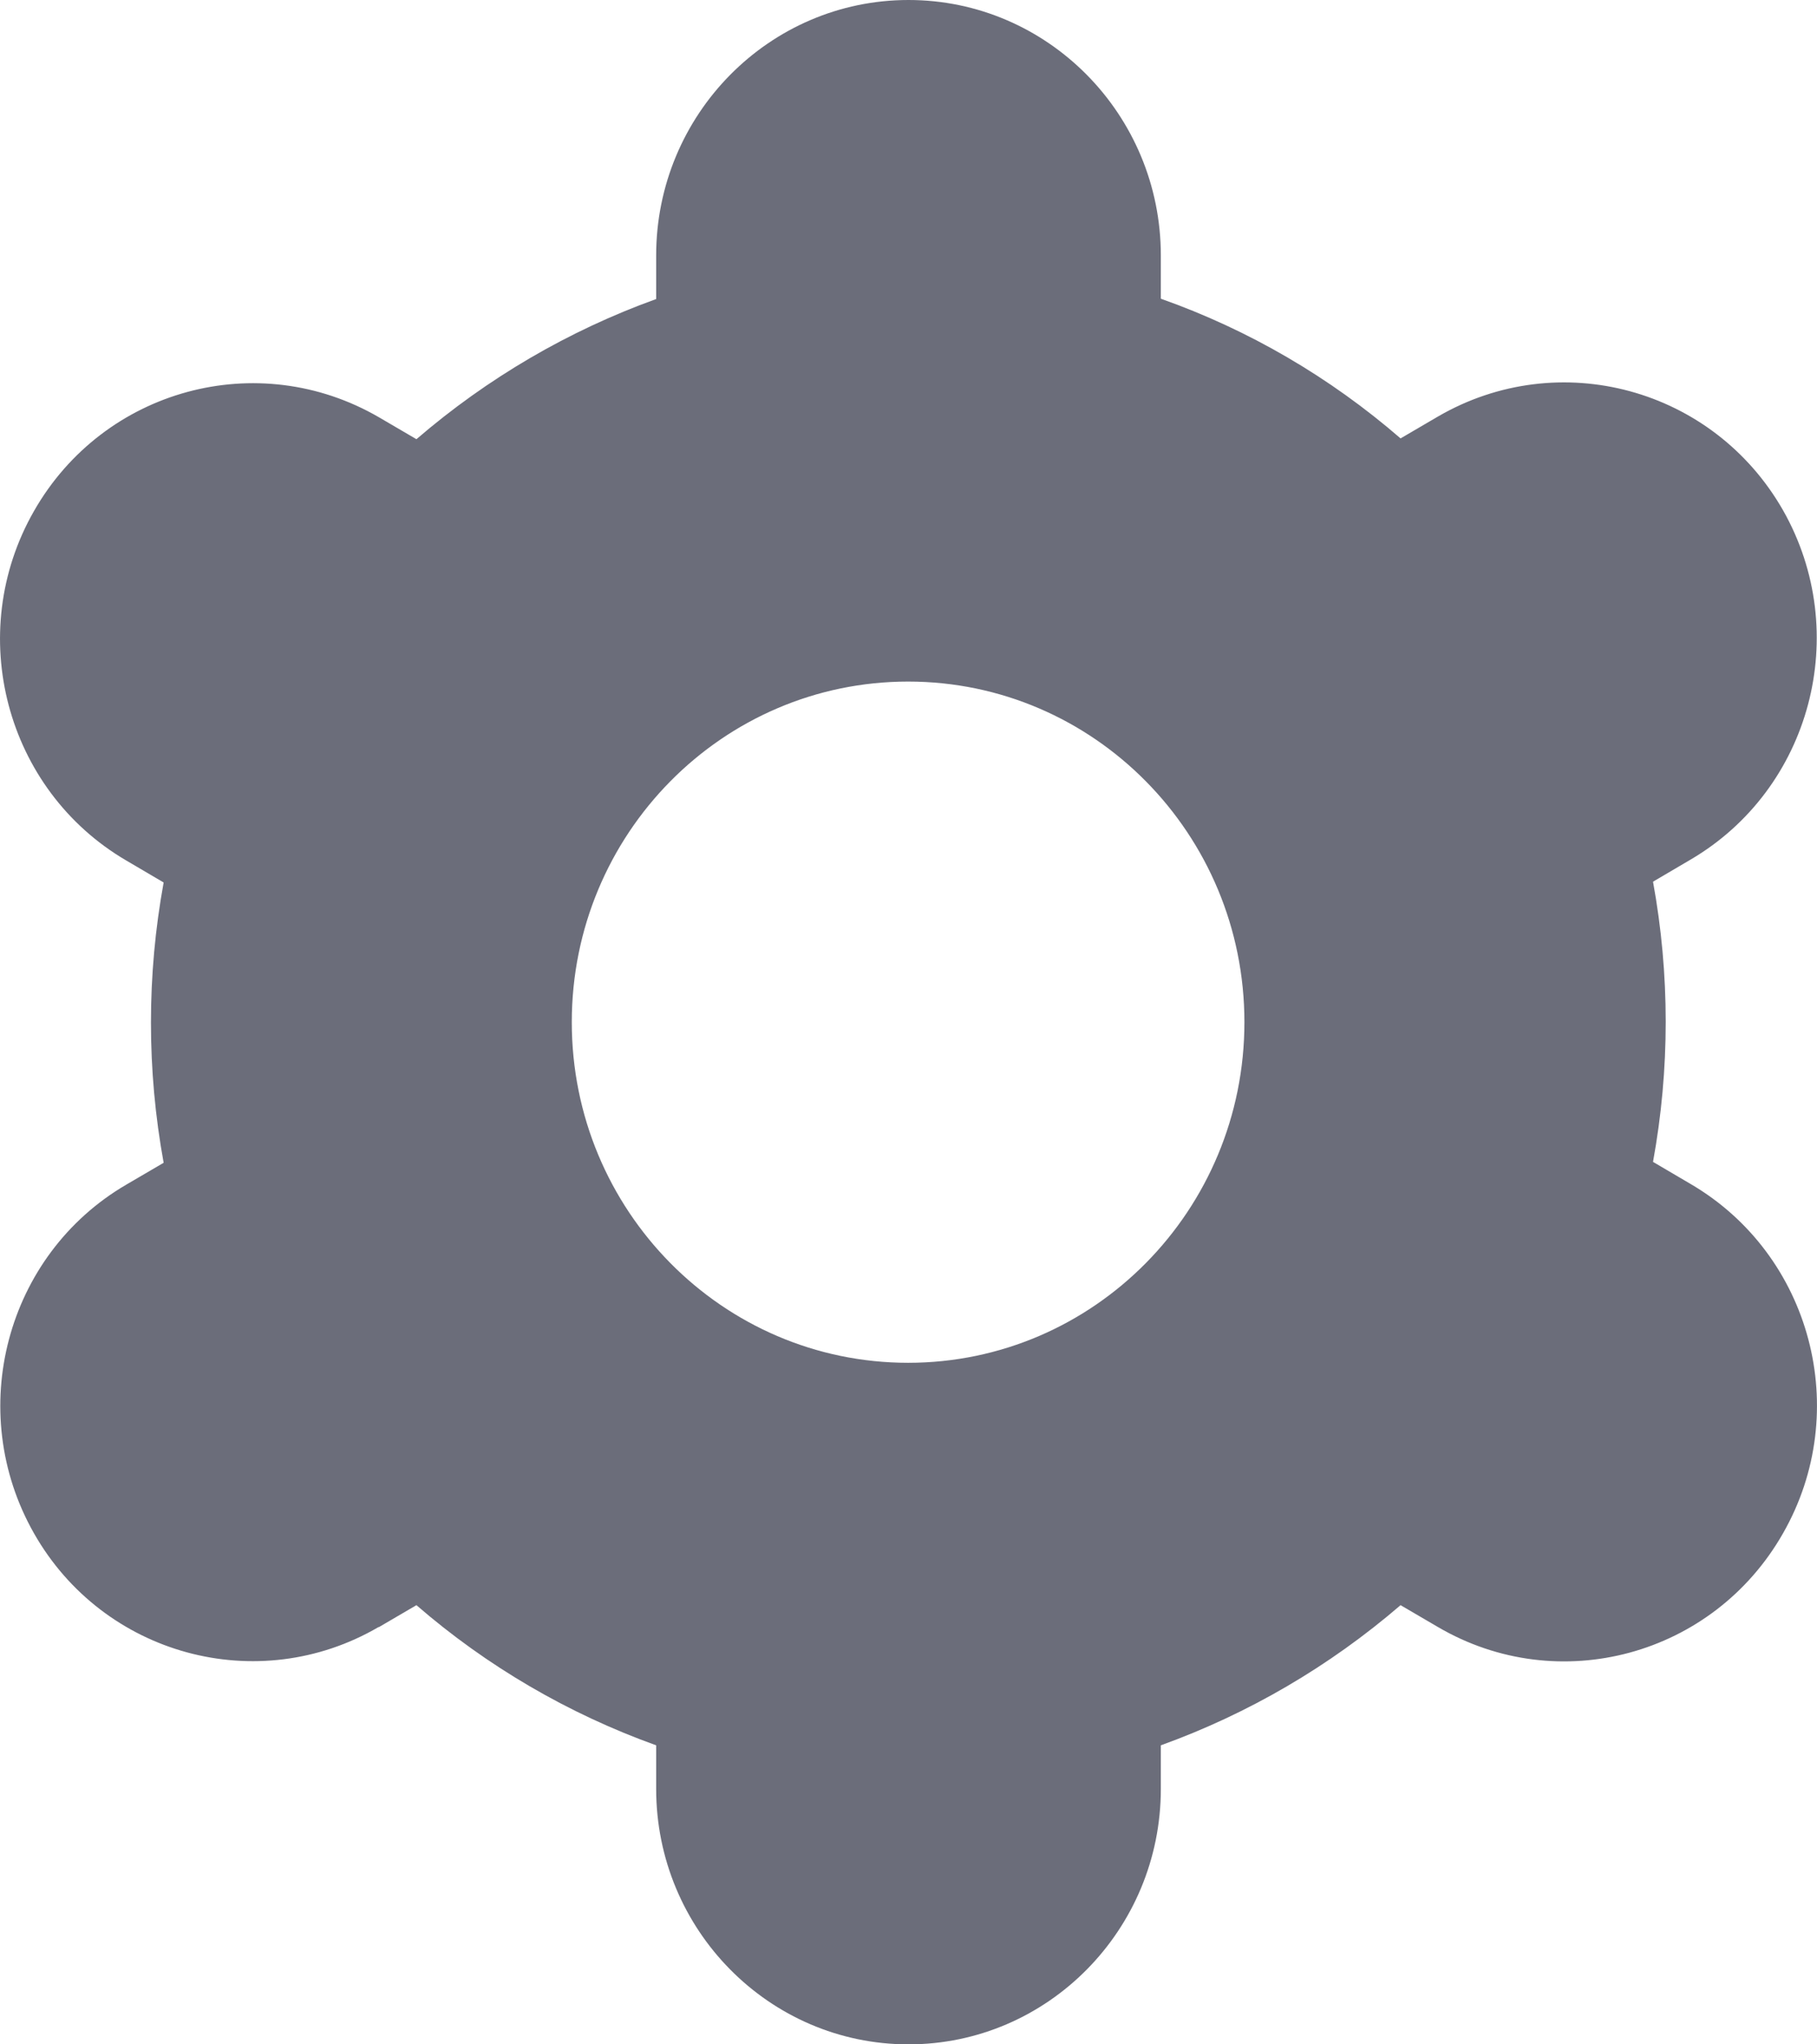 <svg width="16" height="18" viewBox="0 0 16 18" fill="none" xmlns="http://www.w3.org/2000/svg">
    <path
        d="M0.299 13.5C0.91 14.576 2.271 14.945 3.333 14.326C3.333 14.326 3.333 14.326 3.337 14.326L3.667 14.133C4.288 14.671 5.004 15.089 5.778 15.367V15.75C5.778 16.991 6.774 18 8 18C9.226 18 10.222 16.991 10.222 15.75V15.367C10.993 15.089 11.708 14.671 12.333 14.133L12.663 14.326C13.726 14.948 15.087 14.579 15.701 13.5C16.316 12.424 15.951 11.046 14.886 10.424L14.556 10.23C14.705 9.415 14.705 8.578 14.556 7.763L14.886 7.569C15.948 6.947 16.313 5.572 15.701 4.493C15.087 3.417 13.729 3.048 12.663 3.667L12.333 3.86C11.712 3.322 10.997 2.904 10.222 2.63V2.25C10.222 1.009 9.226 0 8 0C6.774 0 5.778 1.009 5.778 2.25V2.633C5.007 2.911 4.292 3.329 3.667 3.867L3.337 3.674C2.271 3.055 0.913 3.424 0.299 4.5C-0.316 5.576 0.049 6.954 1.111 7.576L1.441 7.77C1.292 8.585 1.292 9.422 1.441 10.238L1.111 10.431C0.052 11.05 -0.312 12.424 0.299 13.5ZM7.997 6.001C9.632 6.001 10.958 7.344 10.958 9C10.958 10.656 9.632 11.999 7.997 11.999C6.361 11.999 5.035 10.656 5.035 9C5.035 7.344 6.361 6.001 7.997 6.001Z"
        fill="#6B6D7A" />
</svg>
